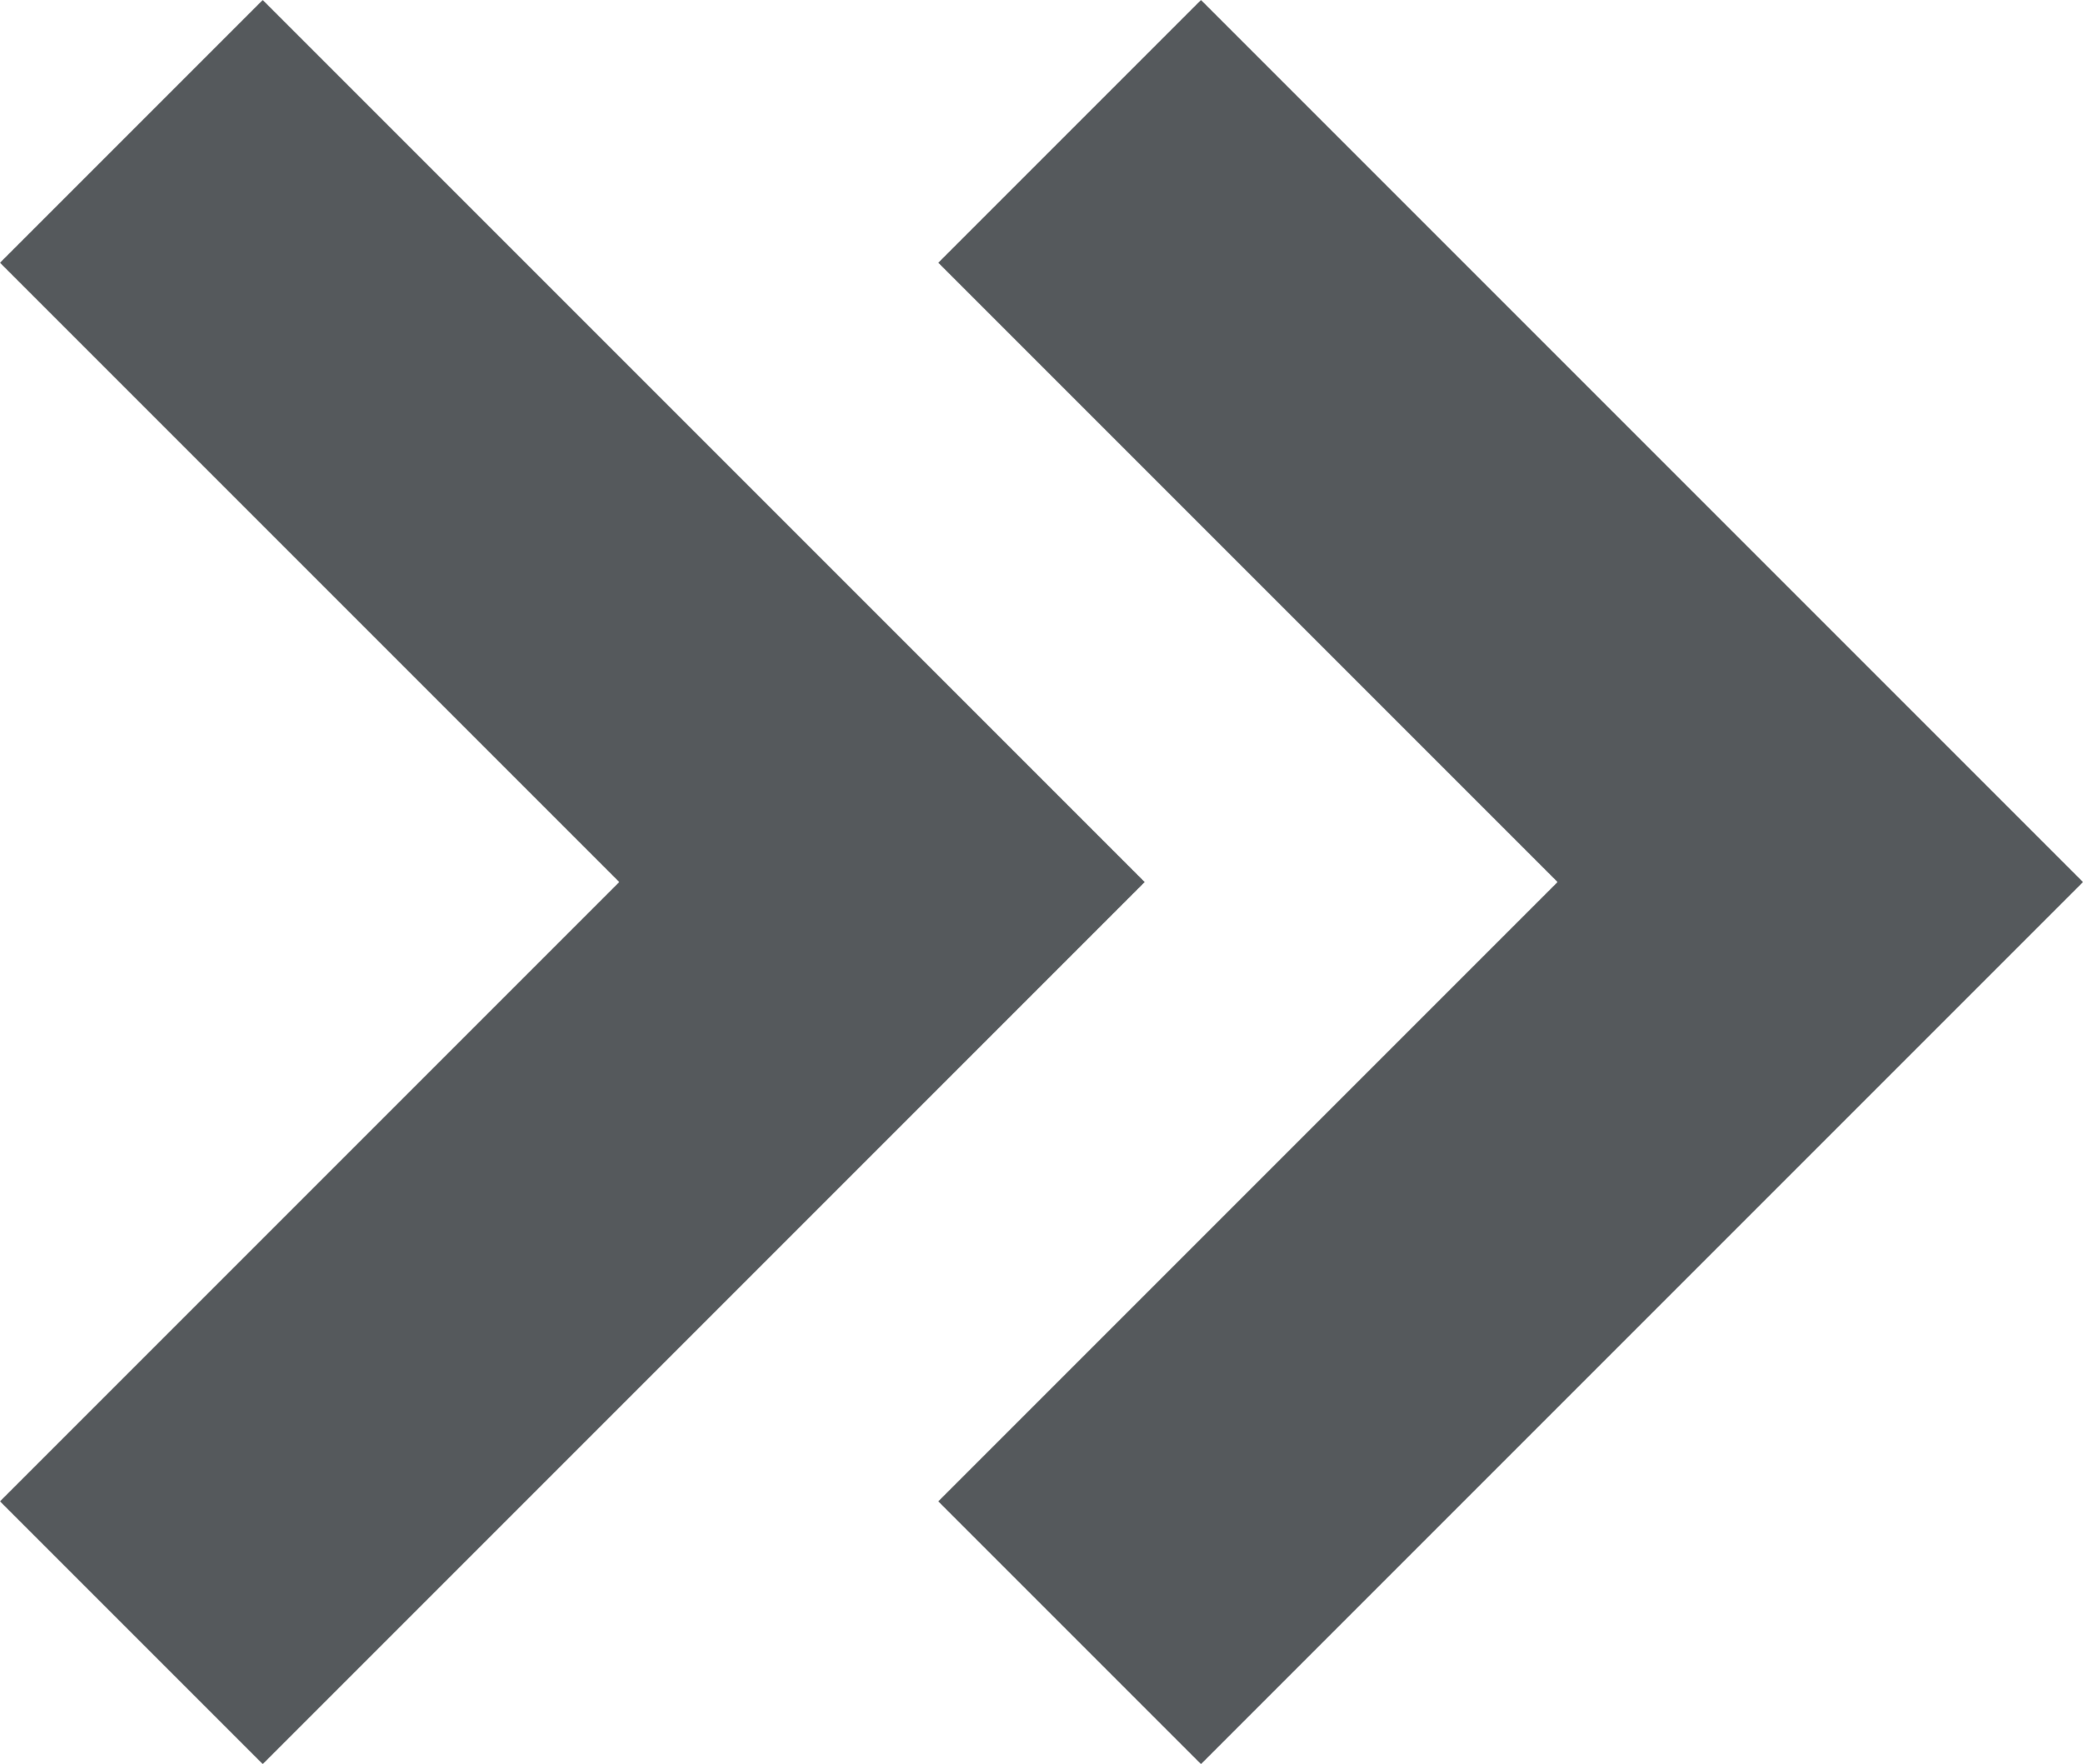 <svg xmlns="http://www.w3.org/2000/svg" width="11.1" height="9.4" viewBox="0 0 11.1 9.4">
  <g id="Group_6539" data-name="Group 6539" transform="translate(1039.1 1313.7) rotate(180)">
    <g id="Backward_arrow_small" data-name="Backward arrow small" transform="translate(1028 1304.3)">
      <path id="Path_36" data-name="Path 36" d="M6.7,8.1,2,3.4,3.4,2,6.7,5.3,10,2l1.4,1.4Z" transform="translate(8.1 -2) rotate(90)" fill="#55595c"/>
    </g>
    <g id="Backward_arrow_small-2" data-name="Backward arrow small" transform="translate(1033 1304.3)">
      <path id="Path_36-2" data-name="Path 36" d="M6.7,8.1,2,3.4,3.4,2,6.7,5.3,10,2l1.4,1.4Z" transform="translate(8.1 -2) rotate(90)" fill="#55595c"/>
    </g>
  </g>
</svg>

